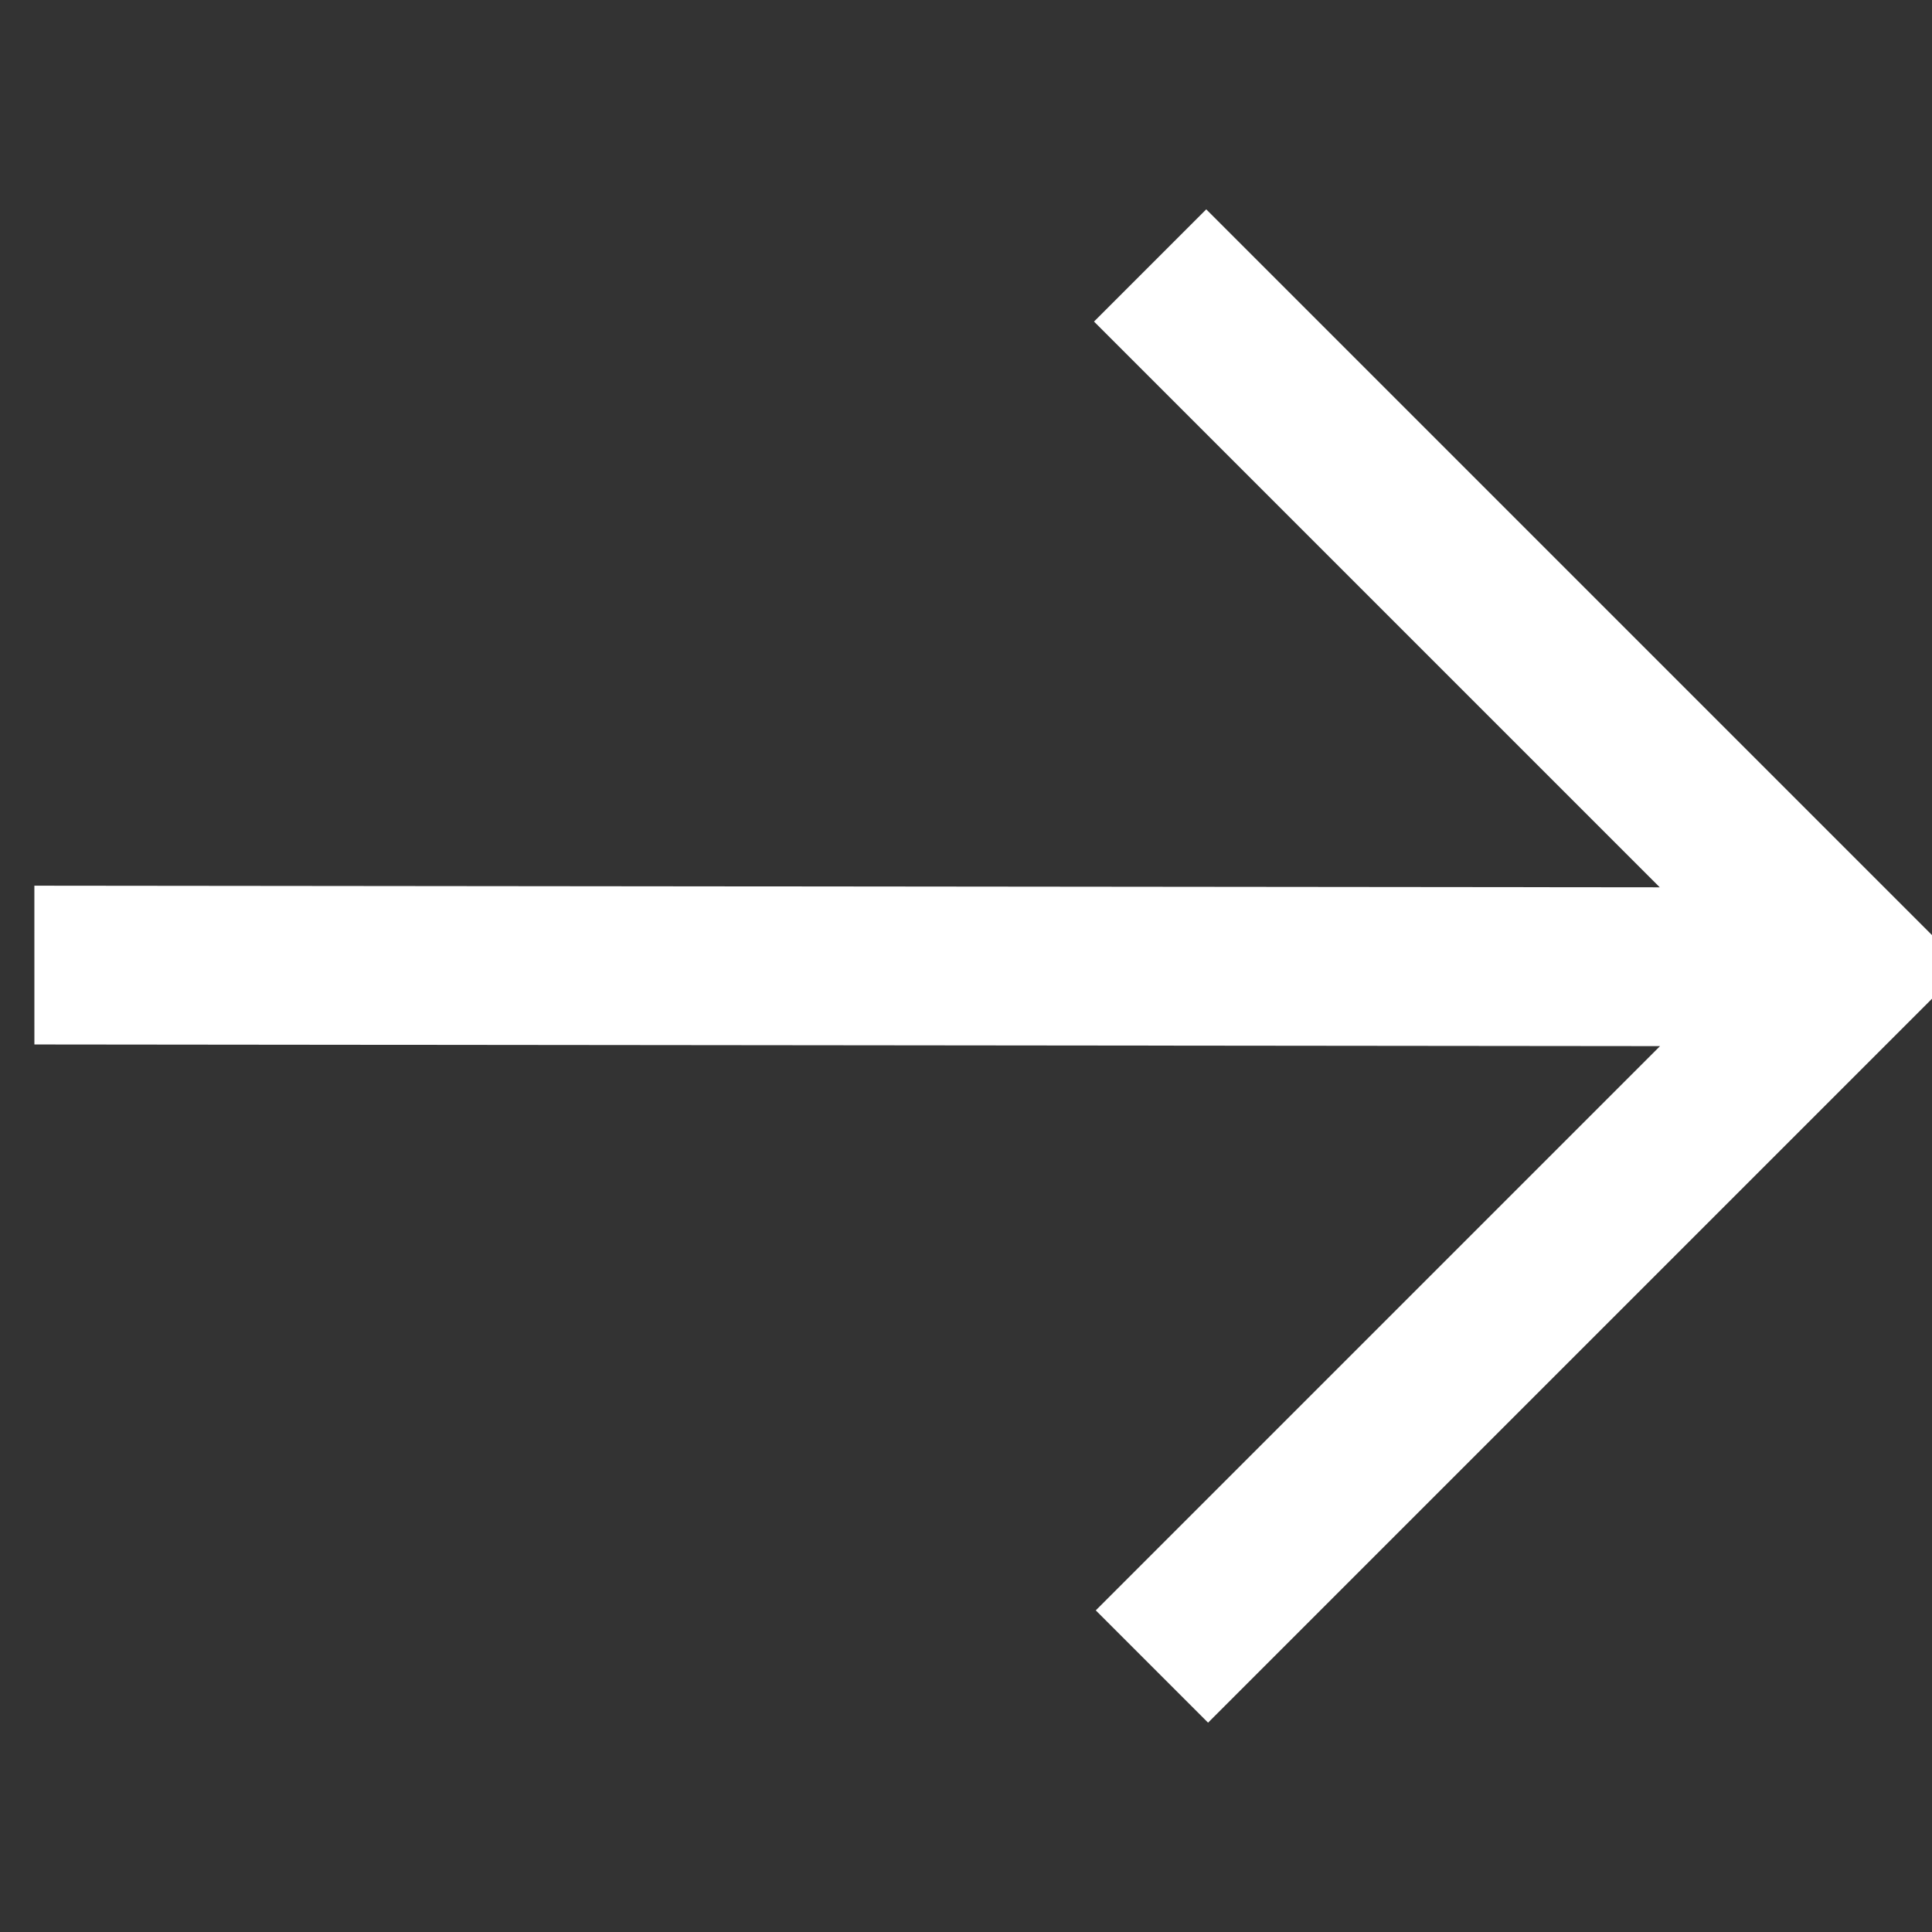 <svg xmlns="http://www.w3.org/2000/svg" width="64.271" height="64.271" viewBox="0 0 64.271 64.271">
	<rect x="0" y="0" width="64.271" height="64.271" fill="#333333" stroke="none"/>
	<path d="M49.462,1V35.055H45.679V7.451L6.651,46.4,3.976,43.726,43,4.78H15.321V1Z"
		  transform="translate(30.001 -3.516) rotate(45)"
		  fill="#fff"
		  stroke="#fff"
		  stroke-width="1.5"/>
</svg>
